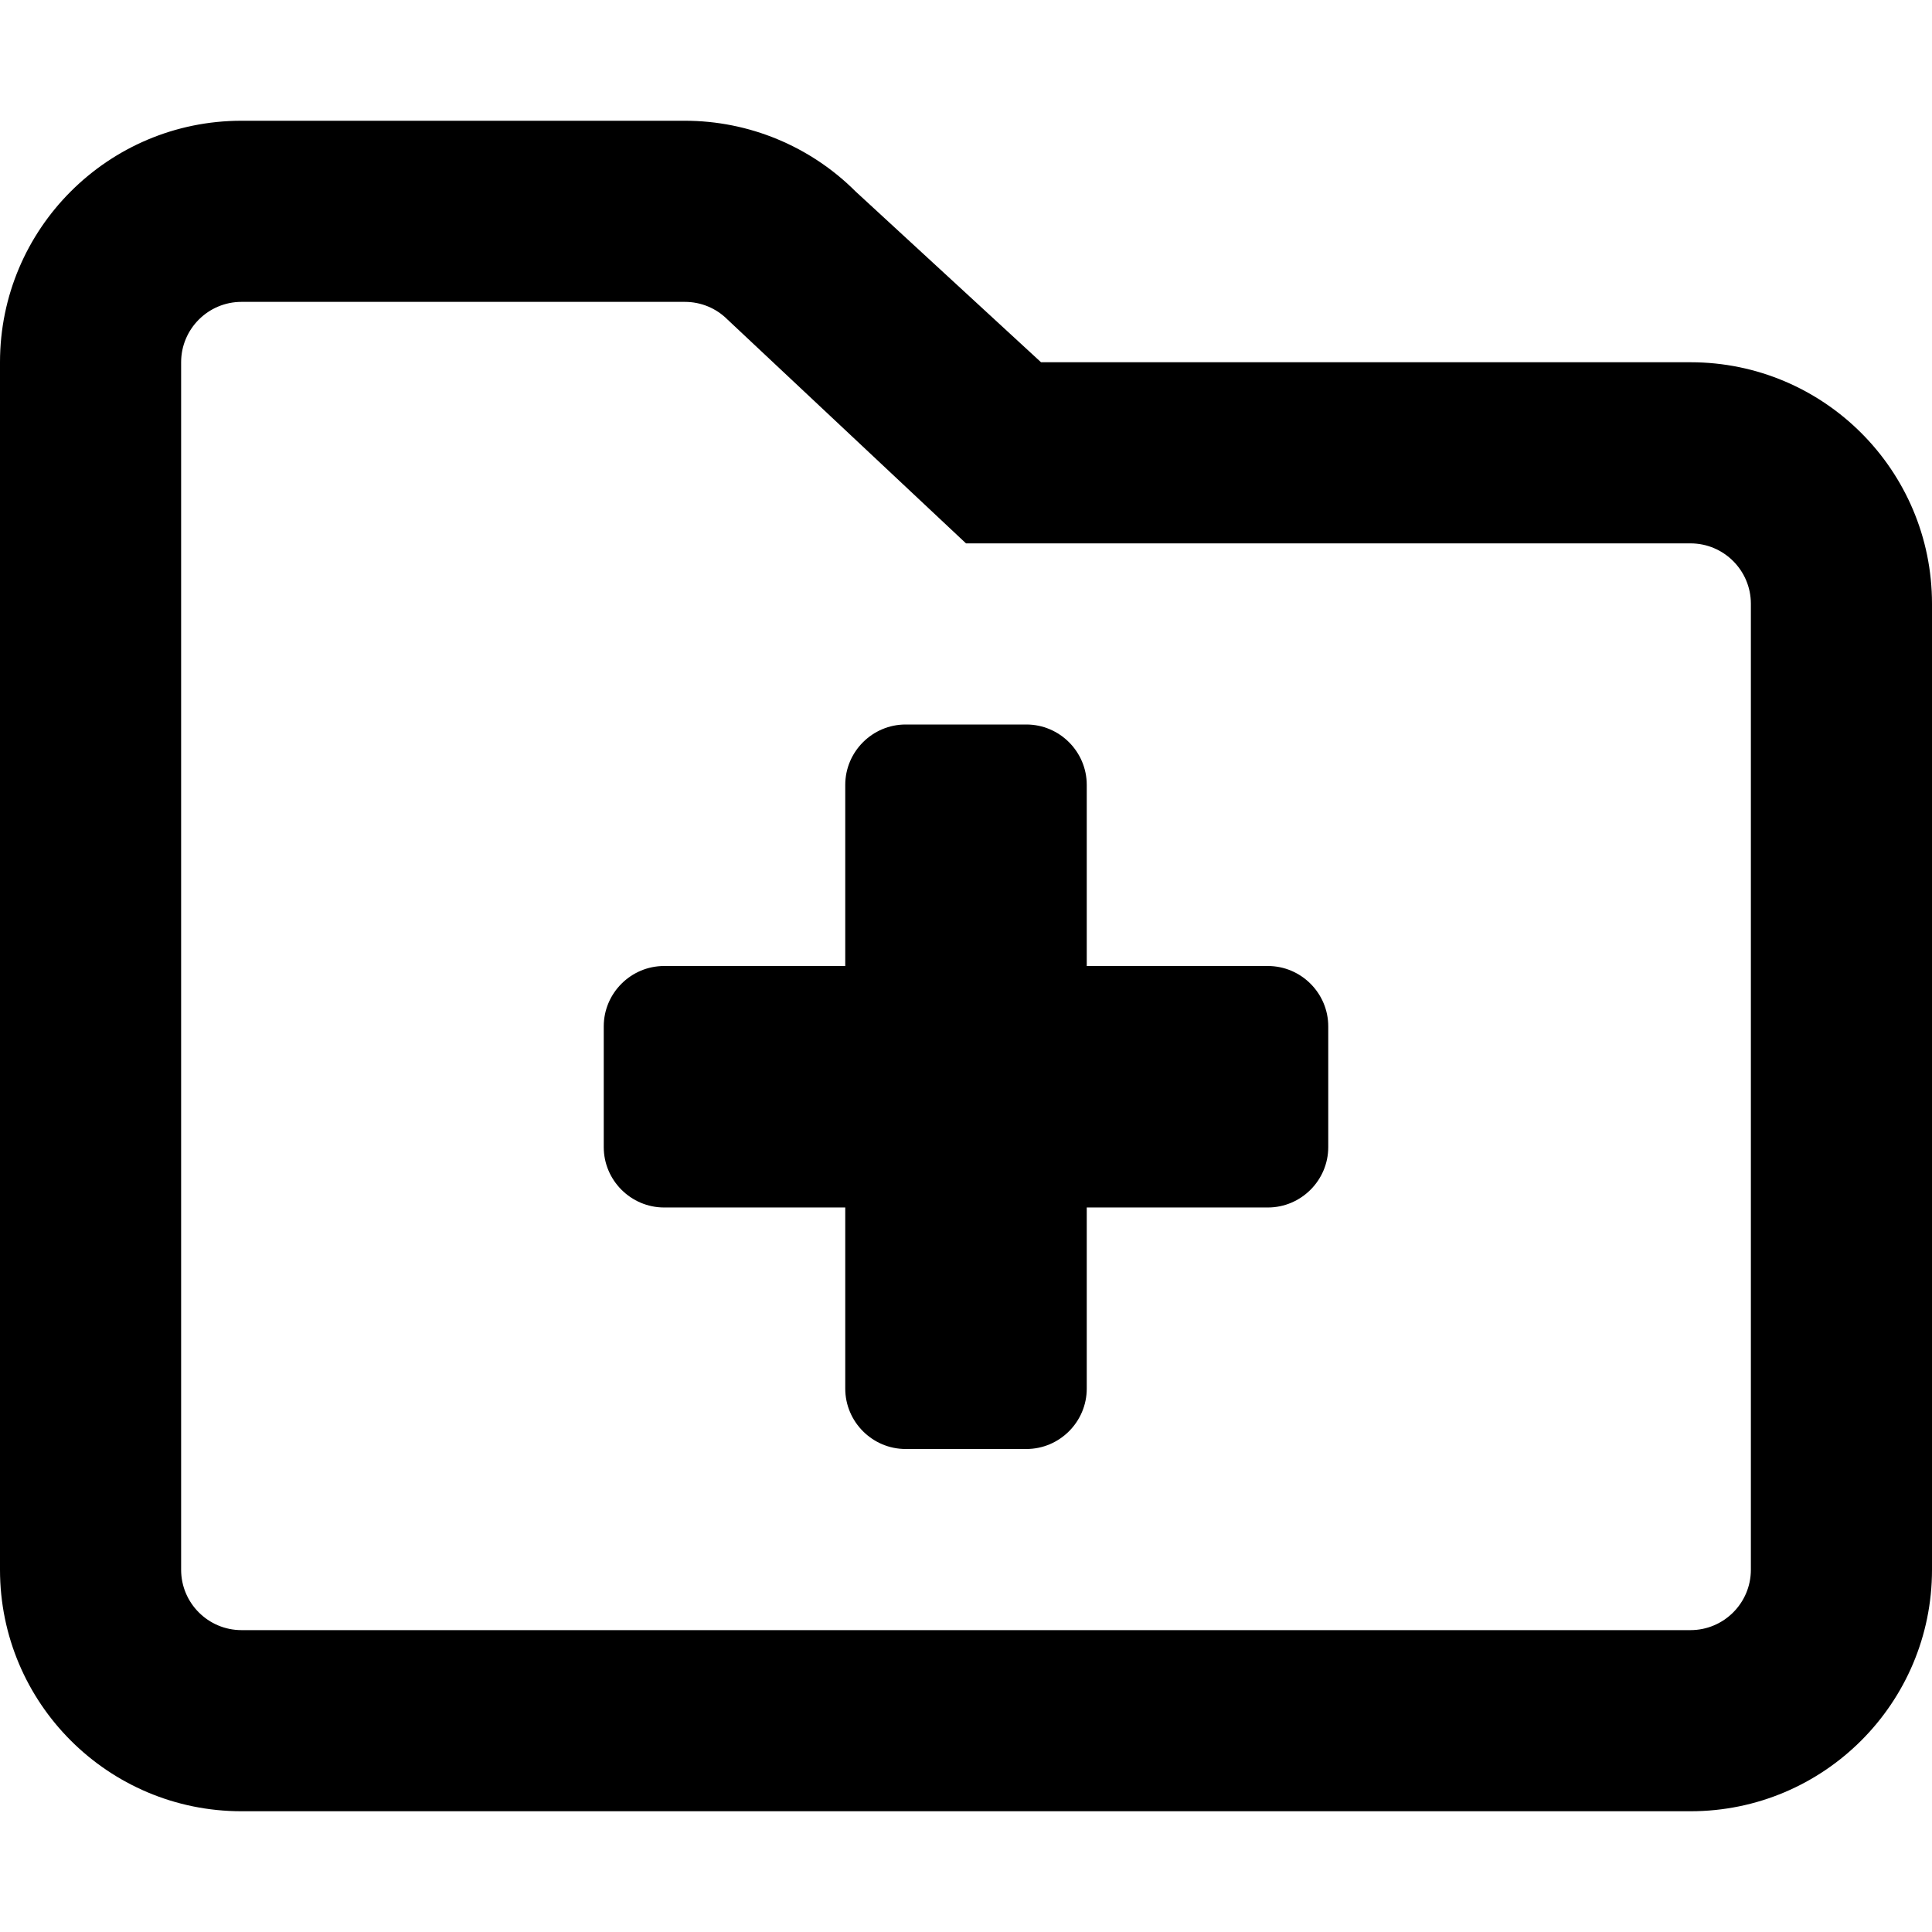 <svg xmlns="http://www.w3.org/2000/svg" viewBox="0 0 512 512"><!-- Font Awesome Pro 6.0.0-alpha2 by @fontawesome - https://fontawesome.com License - https://fontawesome.com/license (Commercial License) --><path d="M448 96H275.883L226.746 50.746C214.742 38.742 198.465 32 181.49 32H64C28.654 32 0 60.656 0 96V416C0 451.344 28.654 480 64 480H448C483.346 480 512 451.344 512 416V160C512 124.656 483.346 96 448 96ZM464 416C464 424.824 456.822 432 448 432H64C55.178 432 48 424.824 48 416V96C48 87.176 55.178 80 64 80H181.49C185.764 80 189.783 81.664 192.805 84.688L256 144H448C456.822 144 464 151.176 464 160V416ZM336 256H288V208C288 199.199 280.801 192 272 192H240C231.199 192 224 199.199 224 208V256H176C167.199 256 160 263.195 160 271.996V304C160 312.797 167.199 319.996 176 319.996H224V367.996C224 376.797 231.199 384 240 384H272C280.801 384 288 376.797 288 367.996V319.996H336C344.801 319.996 352 312.797 352 304V271.996C352 263.195 344.801 256 336 256Z"/></svg>